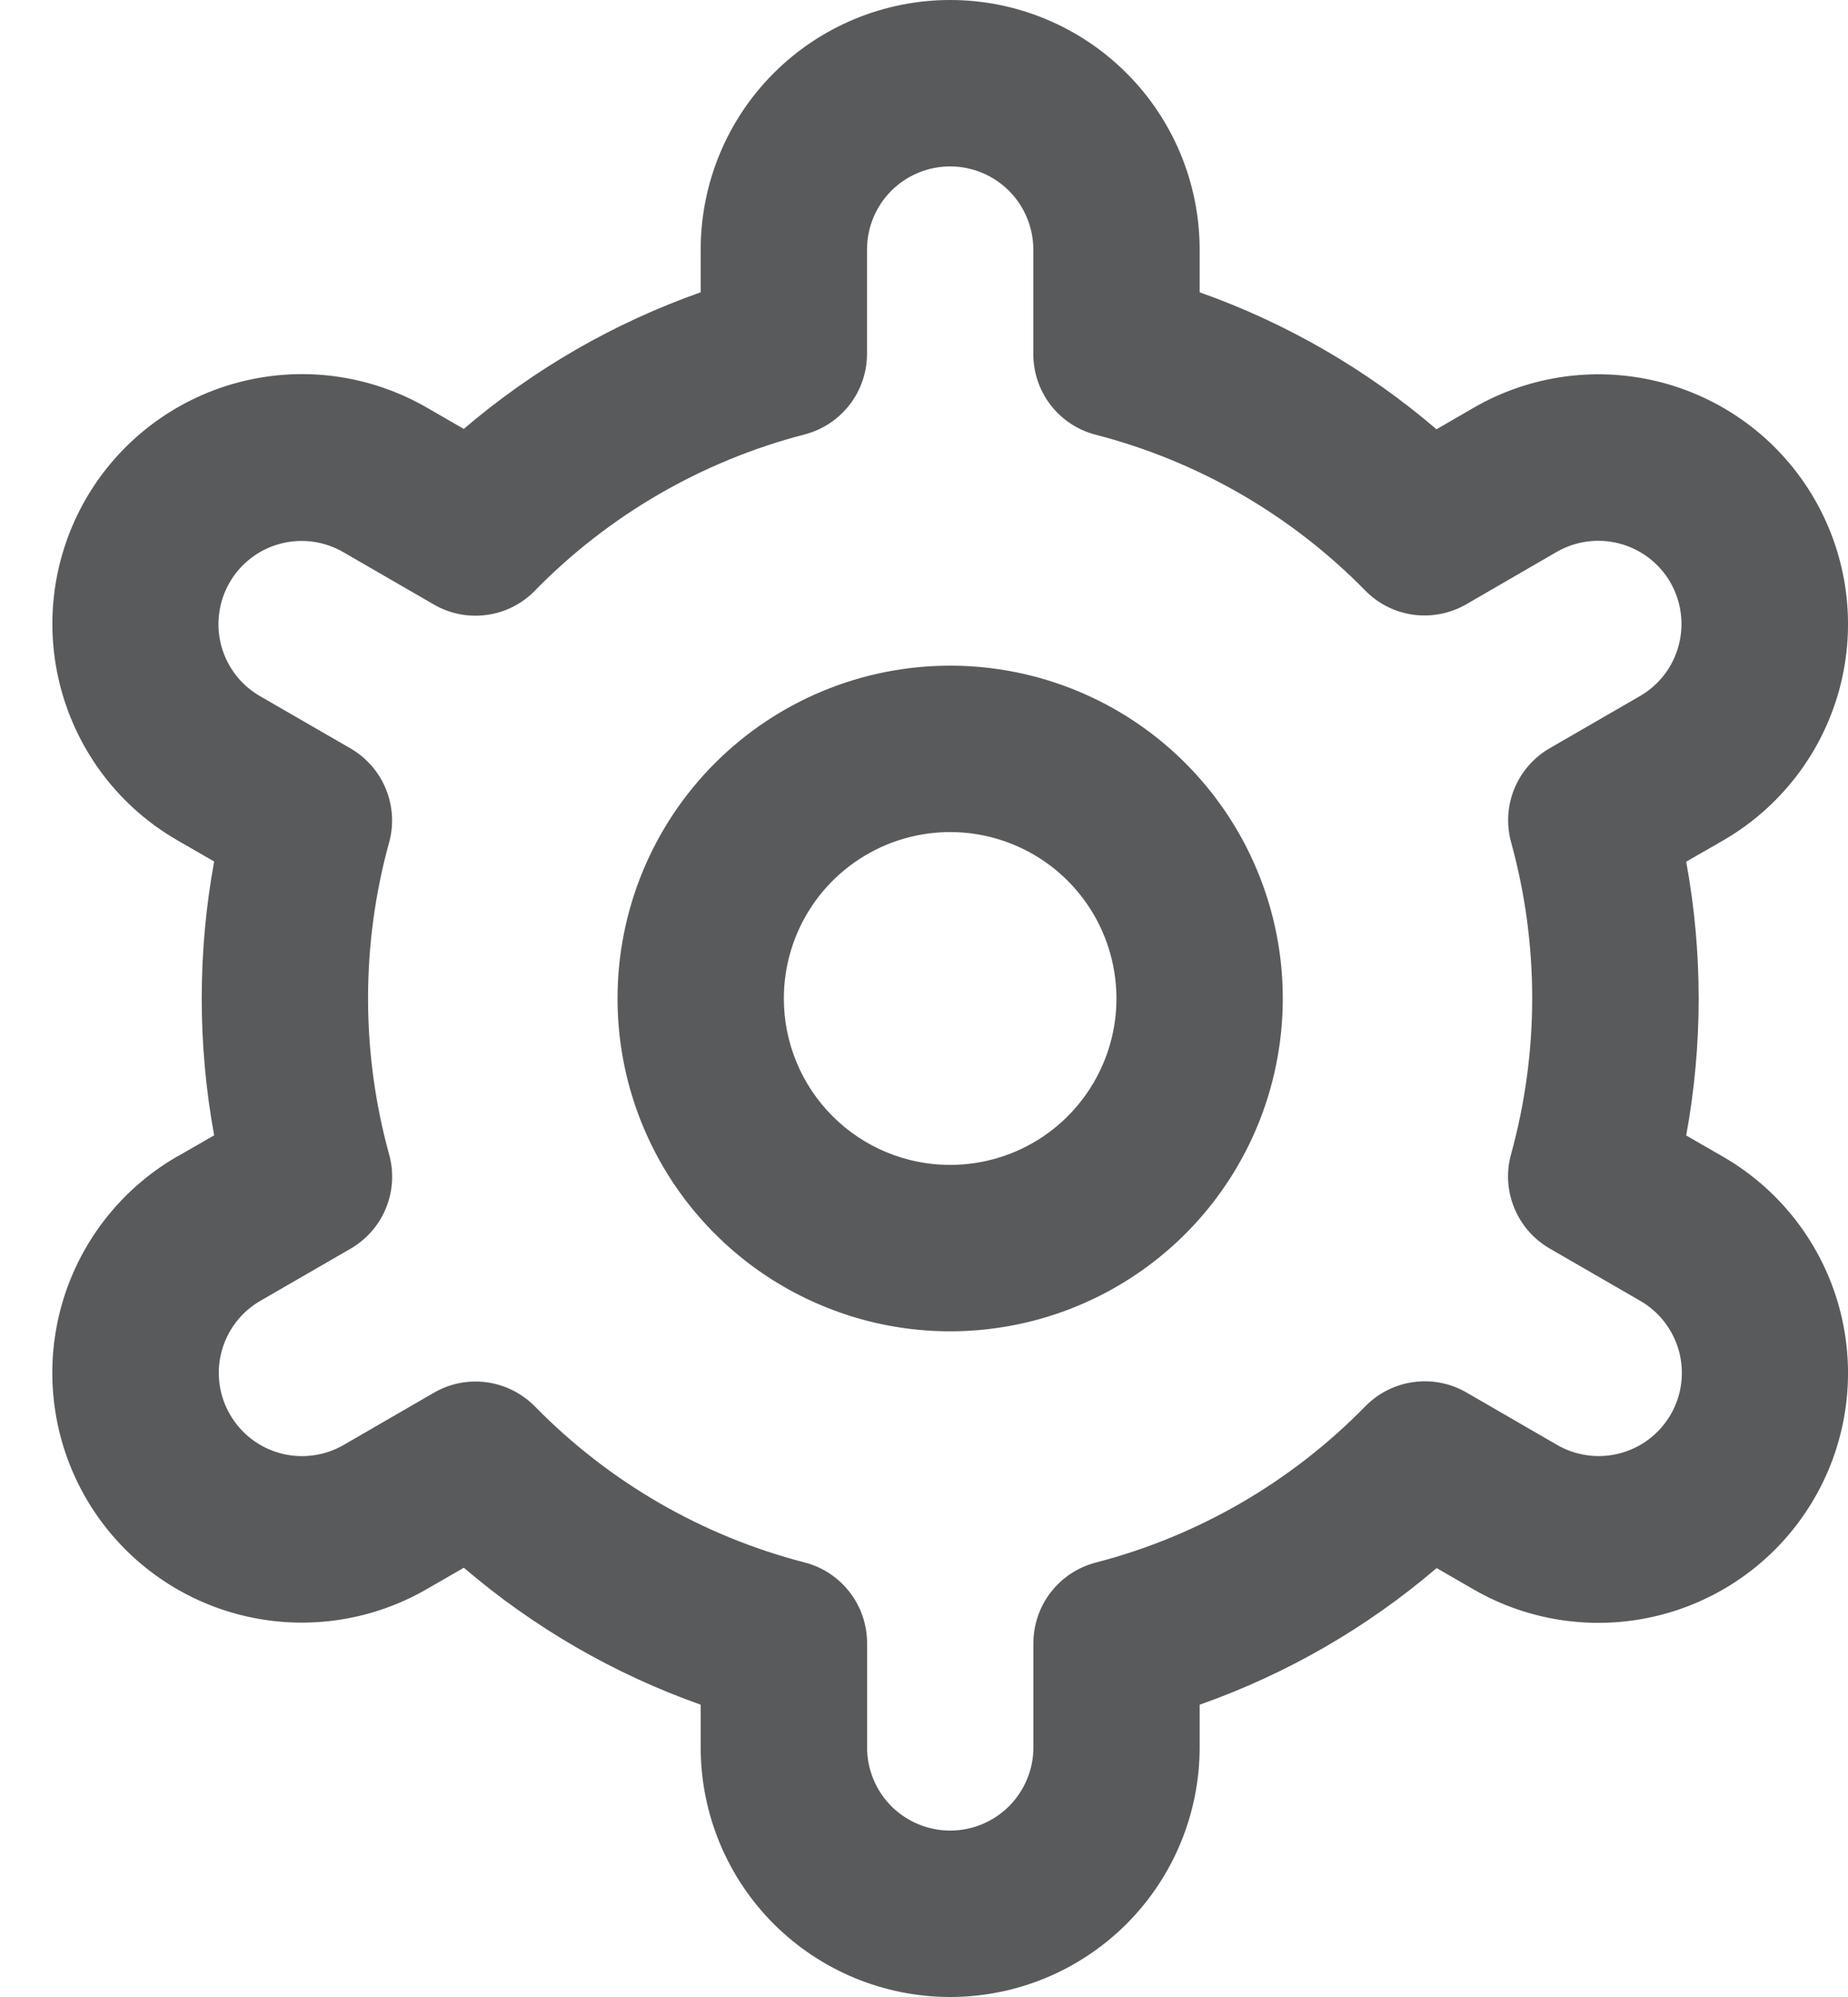 <svg width="25" height="27" viewBox="0 0 25 27" fill="none" xmlns="http://www.w3.org/2000/svg">
<path d="M12.854 9C13.744 9 14.614 9.264 15.354 9.758C16.094 10.253 16.671 10.956 17.011 11.778C17.352 12.6 17.441 13.505 17.267 14.378C17.094 15.251 16.665 16.053 16.036 16.682C15.406 17.311 14.605 17.74 13.732 17.913C12.859 18.087 11.954 17.998 11.132 17.657C10.309 17.317 9.607 16.74 9.112 16C8.618 15.26 8.354 14.39 8.354 13.5C8.354 12.306 8.828 11.162 9.672 10.318C10.516 9.474 11.66 9 12.854 9ZM12.854 15.75C13.299 15.75 13.734 15.618 14.104 15.371C14.474 15.124 14.762 14.772 14.932 14.361C15.103 13.95 15.147 13.498 15.06 13.061C14.974 12.625 14.759 12.224 14.445 11.909C14.13 11.594 13.729 11.38 13.293 11.293C12.856 11.206 12.404 11.251 11.993 11.421C11.582 11.592 11.23 11.88 10.983 12.25C10.736 12.62 10.604 13.055 10.604 13.5C10.604 14.097 10.841 14.669 11.263 15.091C11.685 15.513 12.257 15.75 12.854 15.75Z" fill="#595A5C"/>
<path d="M2.398 15.637L2.897 15.35C2.673 14.126 2.673 12.872 2.897 11.648L2.398 11.36C2.014 11.139 1.677 10.844 1.407 10.492C1.137 10.14 0.939 9.739 0.824 9.31C0.709 8.882 0.68 8.435 0.737 7.996C0.795 7.556 0.939 7.132 1.16 6.748C1.382 6.364 1.677 6.027 2.029 5.757C2.381 5.487 2.782 5.289 3.21 5.174C3.639 5.059 4.086 5.029 4.525 5.087C4.965 5.145 5.389 5.289 5.773 5.51L6.274 5.799C7.219 4.992 8.306 4.365 9.479 3.952V3.375C9.479 2.48 9.834 1.621 10.467 0.989C11.1 0.356 11.959 0 12.854 0C13.749 0 14.607 0.356 15.24 0.989C15.873 1.621 16.229 2.48 16.229 3.375V3.952C17.402 4.367 18.488 4.995 19.433 5.804L19.936 5.513C20.711 5.065 21.633 4.944 22.498 5.176C23.363 5.408 24.101 5.974 24.548 6.75C24.996 7.526 25.117 8.448 24.885 9.313C24.653 10.178 24.086 10.915 23.311 11.363L22.811 11.65C23.036 12.874 23.036 14.128 22.811 15.352L23.311 15.64C24.086 16.087 24.653 16.825 24.885 17.69C25.117 18.555 24.996 19.477 24.548 20.252C24.101 21.028 23.363 21.594 22.498 21.826C21.633 22.058 20.711 21.937 19.936 21.49L19.435 21.201C18.489 22.009 17.402 22.635 16.229 23.048V23.625C16.229 24.52 15.873 25.379 15.24 26.012C14.607 26.644 13.749 27 12.854 27C11.959 27 11.1 26.644 10.467 26.012C9.834 25.379 9.479 24.52 9.479 23.625V23.048C8.306 22.633 7.22 22.005 6.275 21.196L5.772 21.486C4.996 21.934 4.074 22.055 3.209 21.823C2.344 21.591 1.607 21.025 1.159 20.249C0.712 19.473 0.591 18.551 0.823 17.686C1.055 16.821 1.621 16.084 2.397 15.636L2.398 15.637ZM5.264 11.389C4.884 12.77 4.884 14.228 5.264 15.608C5.331 15.848 5.316 16.104 5.221 16.335C5.127 16.566 4.958 16.758 4.742 16.883L3.523 17.587C3.264 17.736 3.076 17.982 2.998 18.27C2.921 18.559 2.961 18.866 3.111 19.124C3.26 19.383 3.506 19.572 3.794 19.649C4.082 19.726 4.389 19.686 4.648 19.537L5.87 18.83C6.086 18.705 6.337 18.655 6.585 18.689C6.832 18.723 7.062 18.838 7.237 19.016C8.238 20.038 9.499 20.767 10.885 21.125C11.127 21.187 11.341 21.328 11.494 21.526C11.647 21.723 11.73 21.966 11.73 22.215V23.625C11.73 23.923 11.848 24.209 12.059 24.421C12.27 24.631 12.556 24.75 12.855 24.75C13.153 24.75 13.439 24.631 13.65 24.421C13.861 24.209 13.98 23.923 13.98 23.625V22.216C13.98 21.967 14.063 21.724 14.216 21.527C14.369 21.329 14.583 21.189 14.825 21.126C16.21 20.767 17.471 20.036 18.472 19.012C18.647 18.834 18.876 18.719 19.124 18.686C19.371 18.652 19.623 18.702 19.839 18.827L21.058 19.532C21.186 19.607 21.328 19.656 21.475 19.676C21.622 19.697 21.771 19.687 21.915 19.649C22.058 19.611 22.193 19.546 22.311 19.455C22.429 19.365 22.527 19.253 22.602 19.124C22.676 18.996 22.724 18.854 22.743 18.707C22.762 18.56 22.752 18.41 22.713 18.267C22.674 18.124 22.607 17.99 22.516 17.872C22.425 17.755 22.312 17.657 22.183 17.584L20.964 16.88C20.748 16.755 20.579 16.562 20.485 16.331C20.39 16.101 20.375 15.845 20.442 15.605C20.823 14.224 20.823 12.767 20.442 11.386C20.377 11.146 20.392 10.892 20.487 10.662C20.582 10.432 20.75 10.24 20.965 10.116L22.184 9.412C22.443 9.263 22.632 9.017 22.709 8.728C22.786 8.44 22.746 8.133 22.597 7.874C22.448 7.616 22.202 7.427 21.913 7.35C21.625 7.273 21.318 7.313 21.059 7.462L19.838 8.169C19.622 8.294 19.371 8.344 19.124 8.312C18.877 8.279 18.647 8.165 18.472 7.987C17.471 6.965 16.209 6.236 14.824 5.878C14.581 5.816 14.366 5.674 14.213 5.476C14.06 5.278 13.978 5.034 13.979 4.784V3.375C13.979 3.077 13.86 2.79 13.649 2.579C13.438 2.369 13.152 2.25 12.854 2.25C12.555 2.25 12.269 2.369 12.058 2.579C11.847 2.79 11.729 3.077 11.729 3.375V4.784C11.729 5.033 11.646 5.276 11.493 5.473C11.34 5.671 11.126 5.811 10.884 5.874C9.498 6.233 8.236 6.964 7.235 7.987C7.061 8.166 6.831 8.281 6.584 8.314C6.336 8.348 6.085 8.298 5.869 8.173L4.649 7.468C4.521 7.393 4.38 7.344 4.233 7.324C4.086 7.304 3.936 7.313 3.793 7.351C3.649 7.389 3.515 7.454 3.397 7.545C3.279 7.635 3.18 7.747 3.106 7.876C3.032 8.004 2.984 8.146 2.965 8.293C2.945 8.44 2.956 8.59 2.994 8.733C3.033 8.876 3.1 9.01 3.191 9.128C3.282 9.245 3.395 9.343 3.524 9.416L4.744 10.12C4.958 10.245 5.126 10.437 5.22 10.667C5.314 10.897 5.33 11.151 5.264 11.391V11.389Z" fill="#595A5C"/>
</svg>
